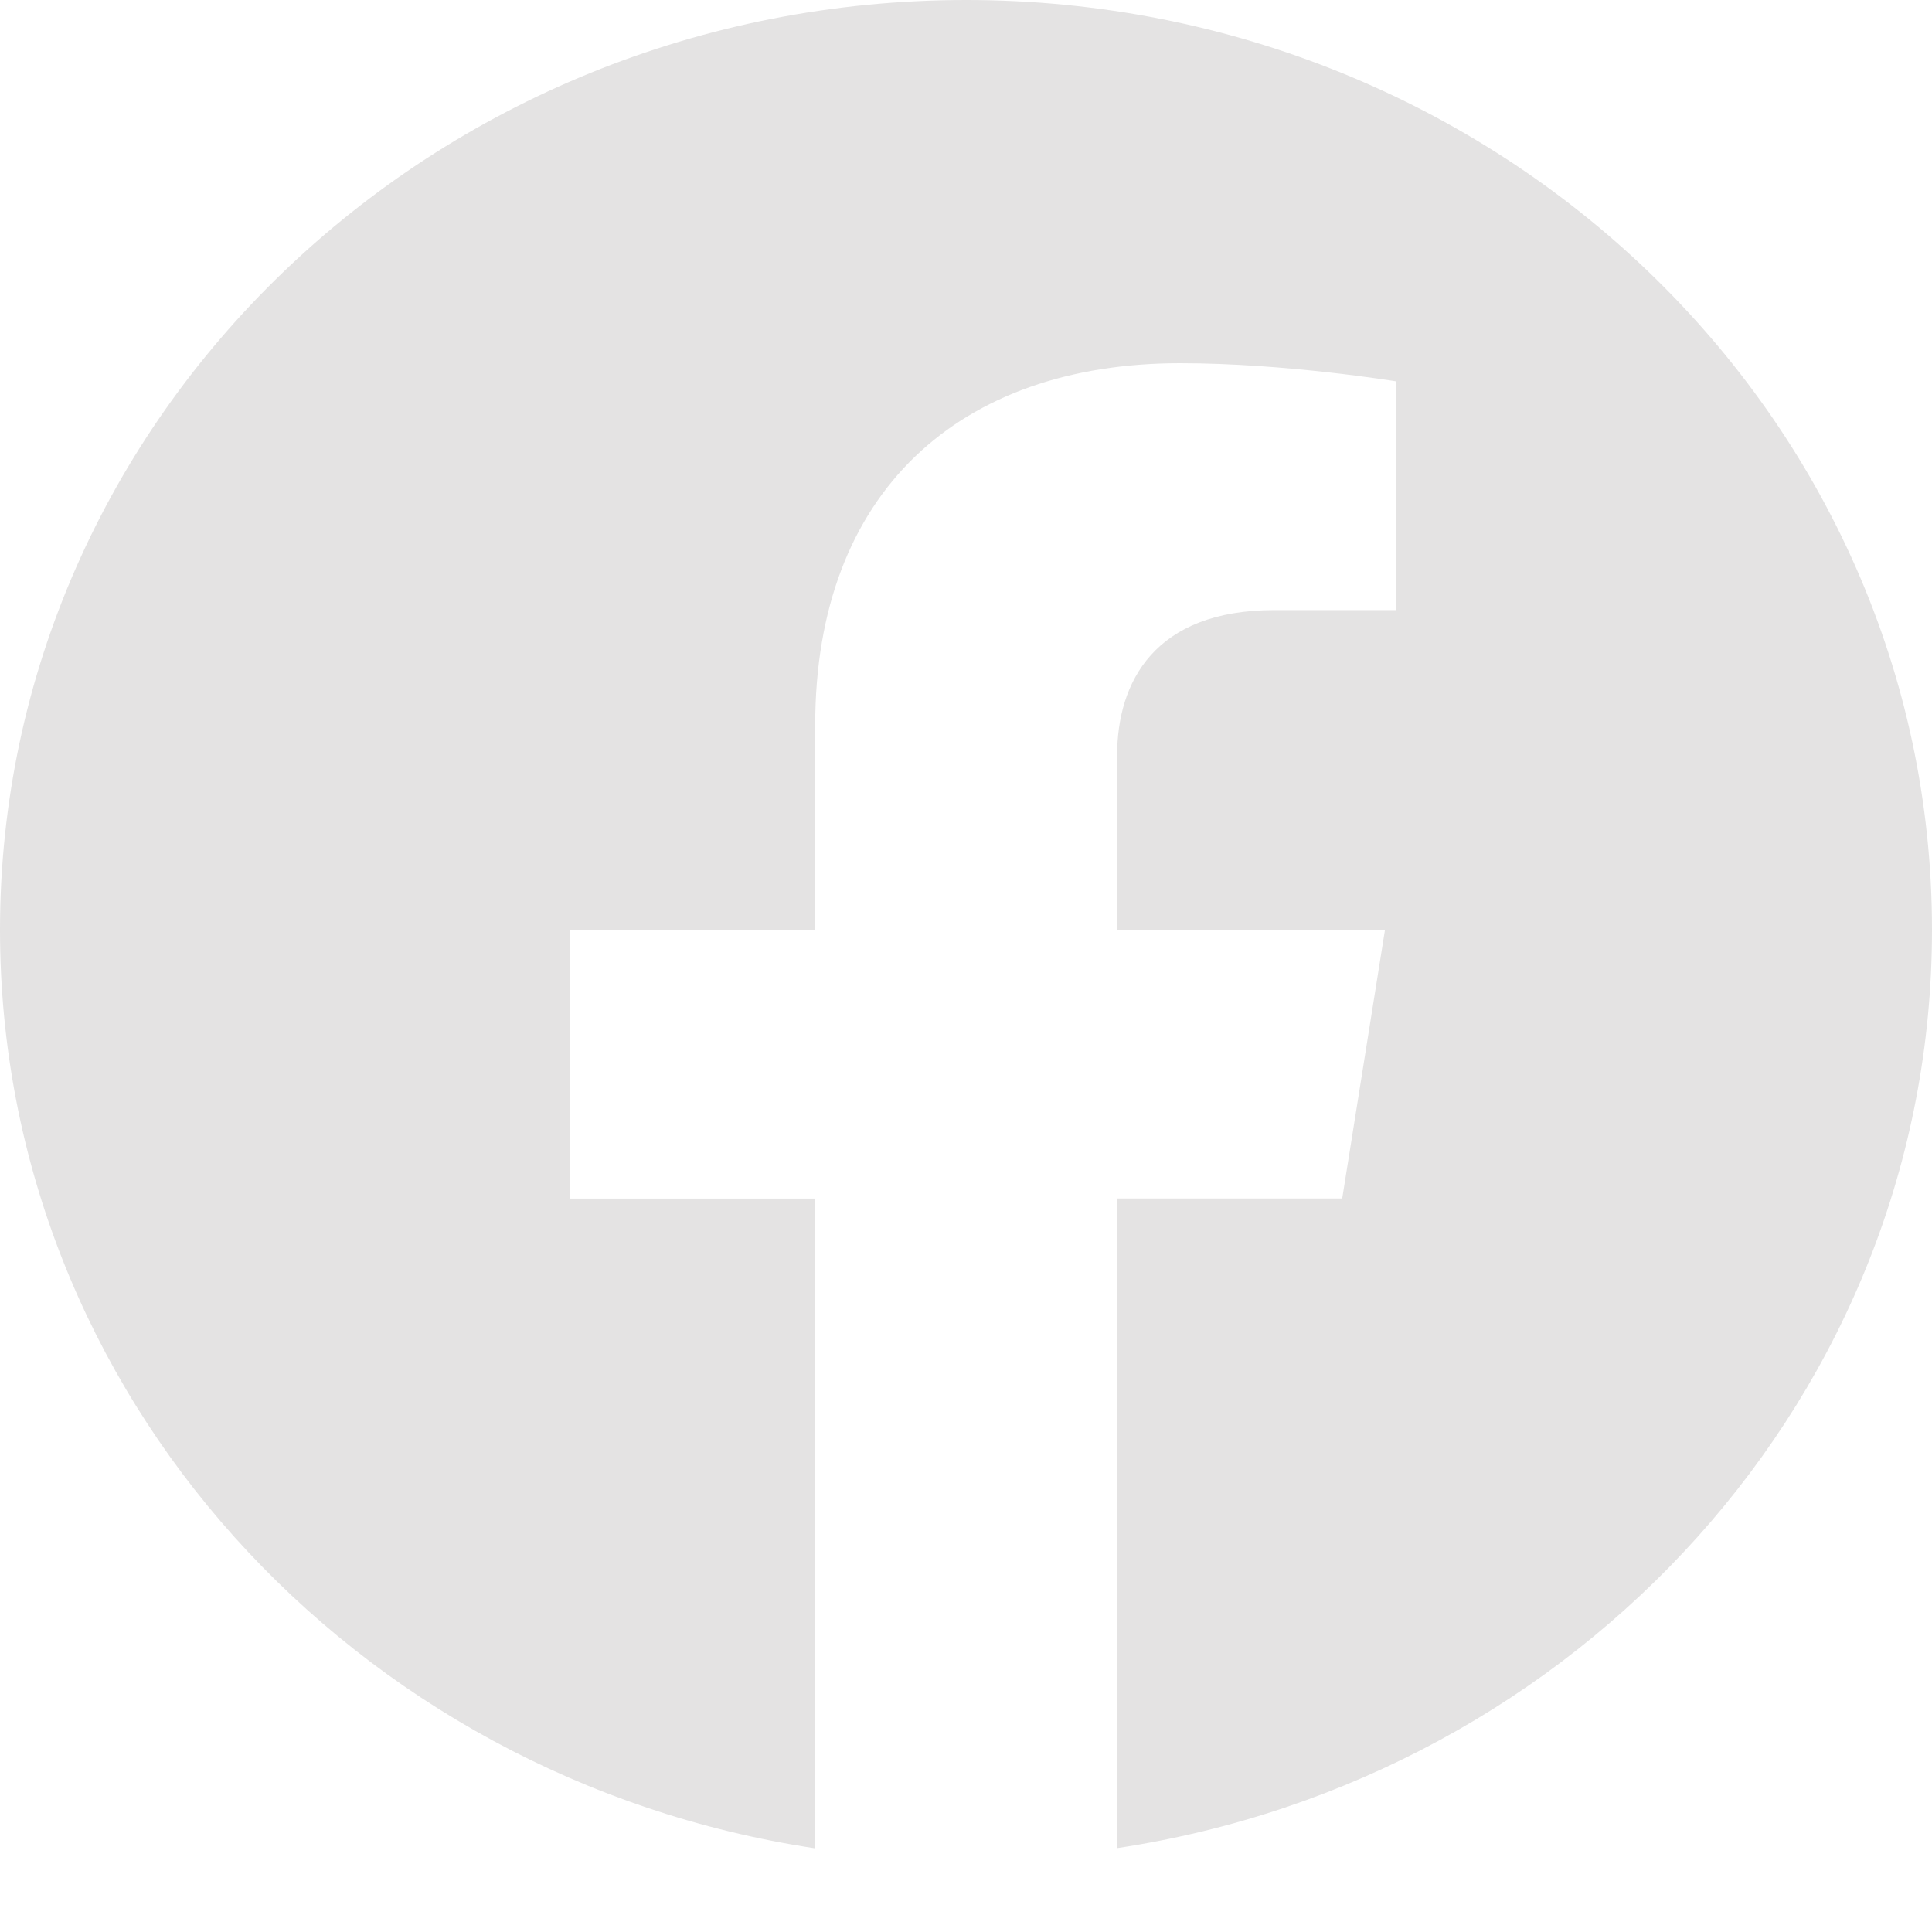 <svg width="22" height="22" viewBox="0 0 22 22" fill="none" xmlns="http://www.w3.org/2000/svg">
<path d="M22 10.588C22 4.74 17.075 0 11.001 0C4.925 0.001 0 4.74 0 10.589C0 15.873 4.023 20.252 9.28 21.047V13.648H6.489V10.589H9.283V8.255C9.283 5.602 10.926 4.136 13.438 4.136C14.642 4.136 15.9 4.343 15.9 4.343V6.947H14.513C13.148 6.947 12.721 7.764 12.721 8.602V10.588H15.771L15.284 13.647H12.72V21.045C17.977 20.251 22 15.871 22 10.588Z" fill="#E4E3E3"/>
</svg>
